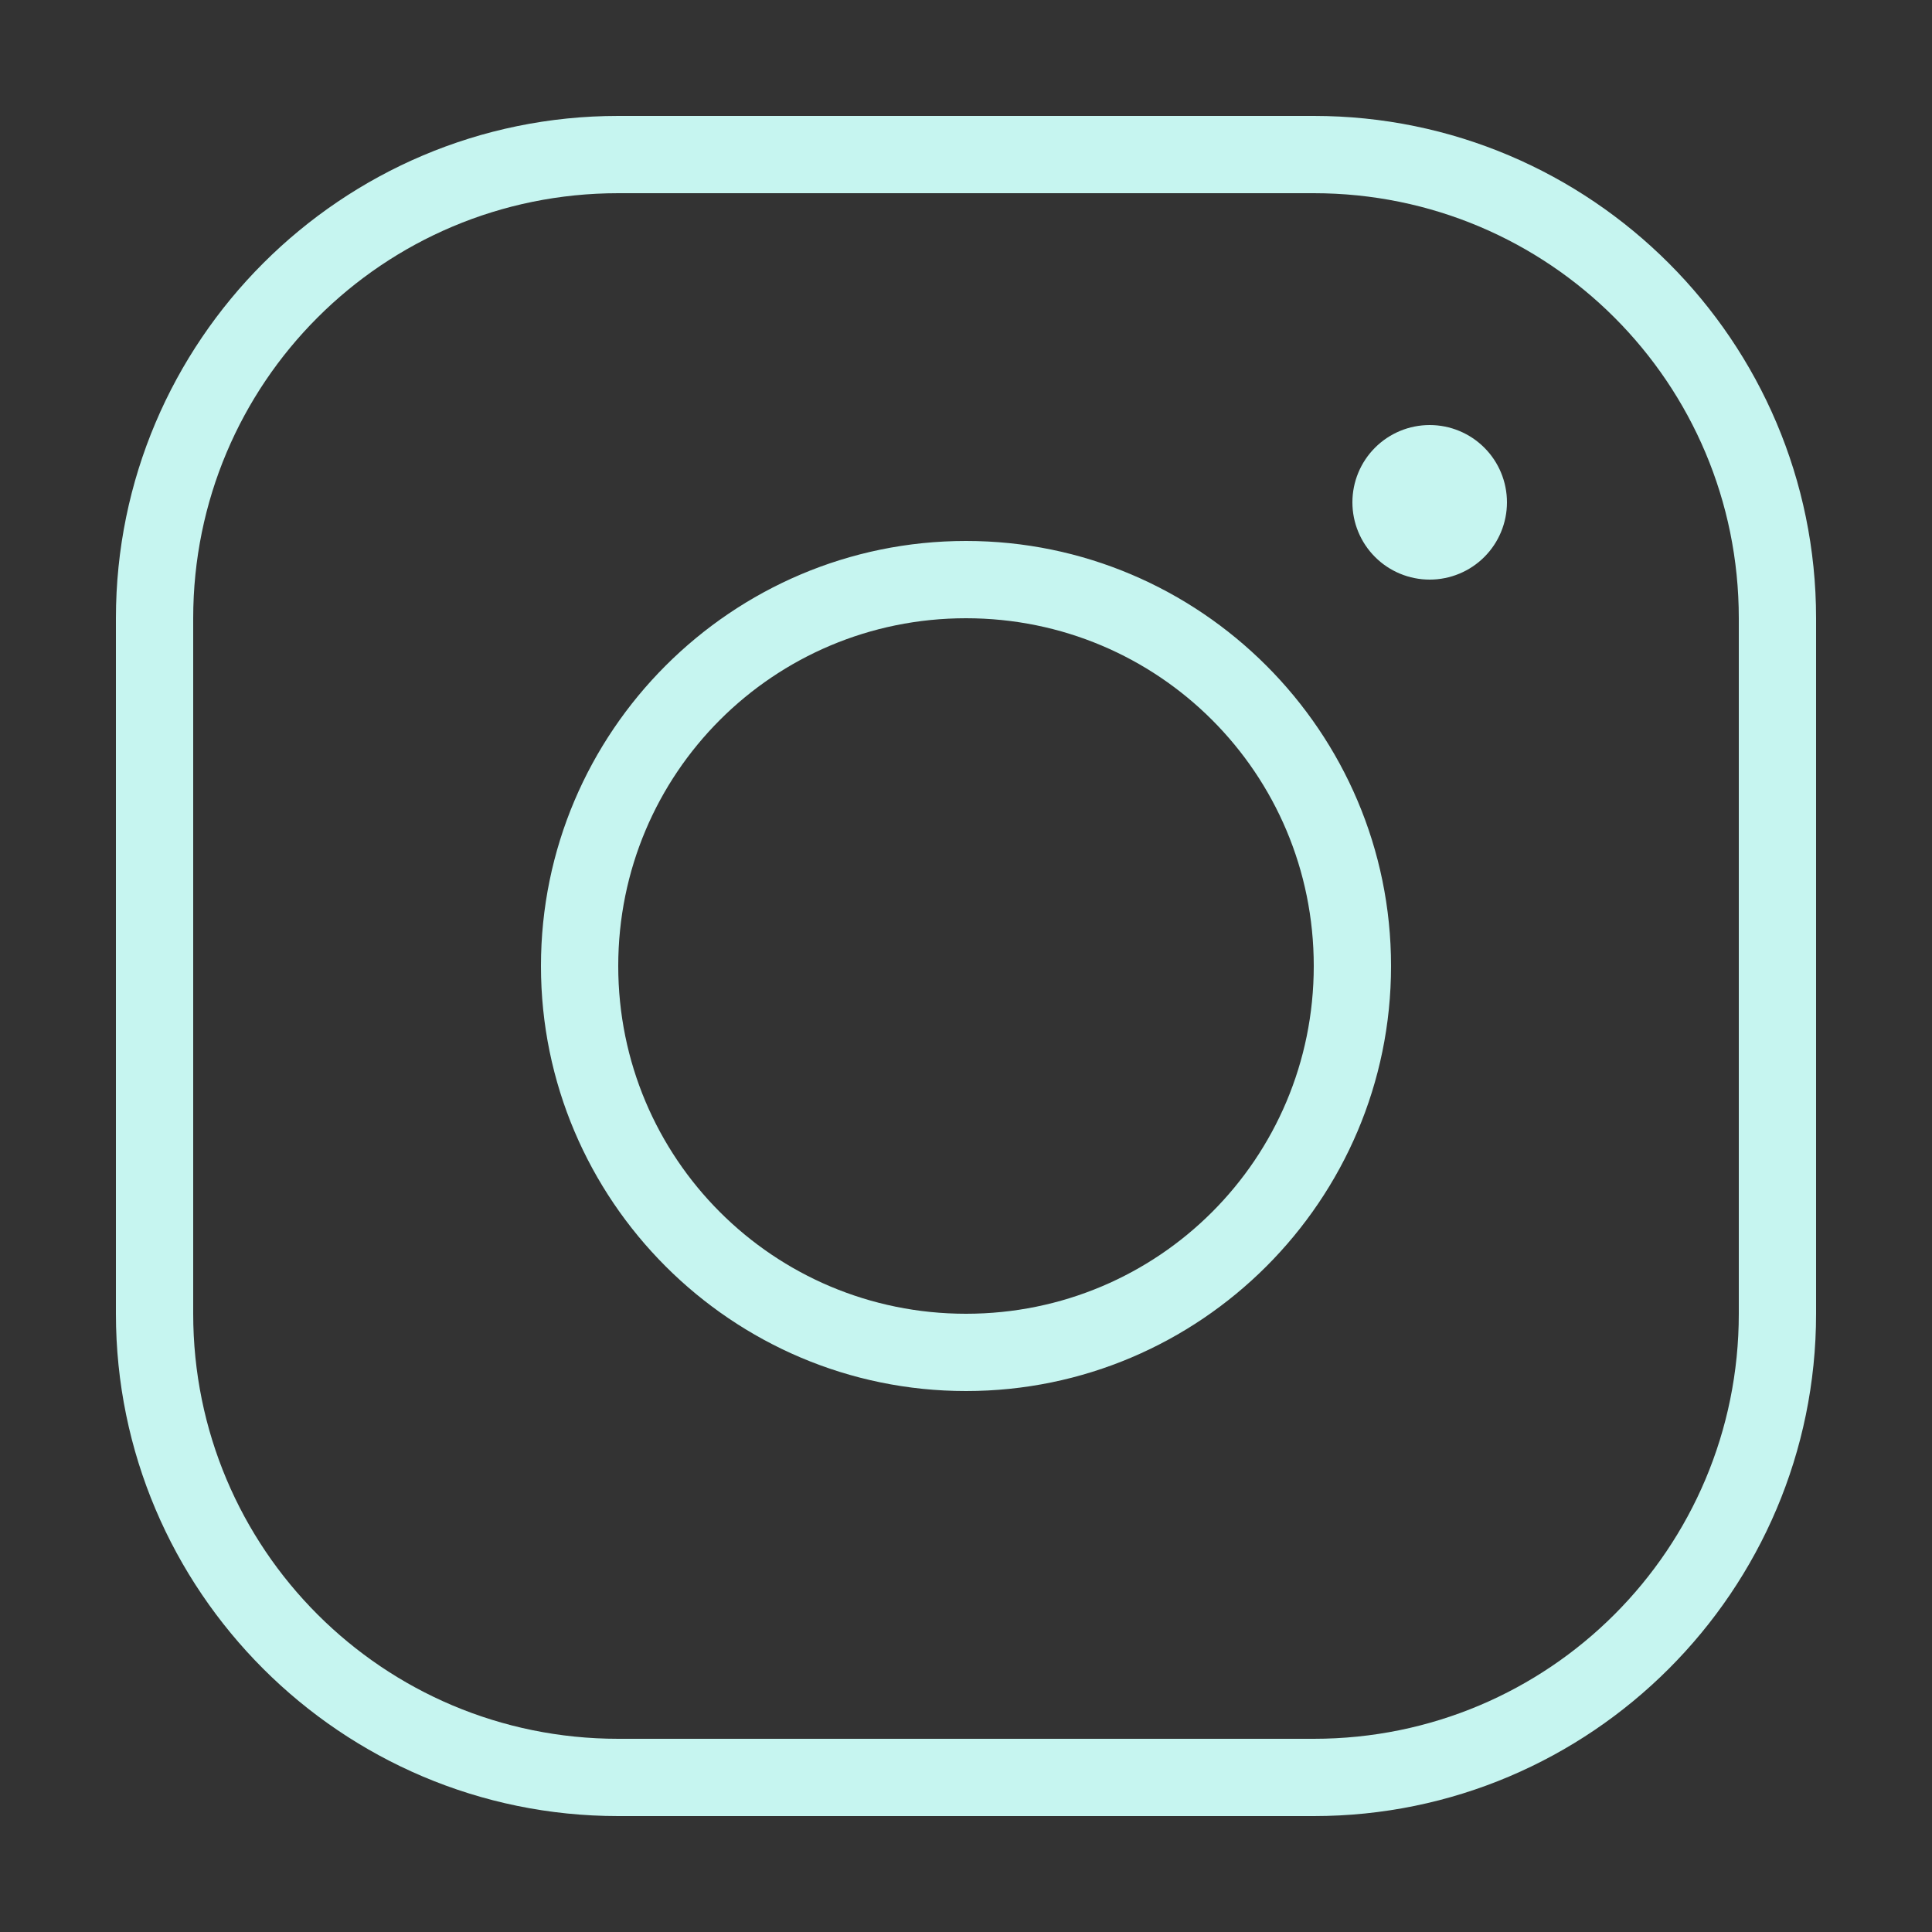 <svg width="28" height="28" viewBox="0 0 28 28" fill="none" xmlns="http://www.w3.org/2000/svg">
<rect x="0" y="0" width="28" height="28" fill="#333333" stroke="none"/>
<path d="M8.96 1.68C4.946 1.68 1.68 4.946 1.68 8.96V19.04C1.68 23.054 4.946 26.32 8.96 26.32H19.04C23.054 26.32 26.32 23.054 26.32 19.04V8.96C26.32 4.946 23.054 1.68 19.04 1.68H8.96ZM8.96 2.8H19.04C22.448 2.8 25.2 5.552 25.2 8.96V19.04C25.2 22.448 22.448 25.2 19.04 25.2H8.96C5.552 25.2 2.8 22.448 2.8 19.04V8.96C2.8 5.552 5.552 2.8 8.96 2.8ZM20.72 6.16C20.423 6.16 20.138 6.278 19.928 6.488C19.718 6.698 19.6 6.983 19.6 7.28C19.6 7.577 19.718 7.862 19.928 8.072C20.138 8.282 20.423 8.4 20.72 8.4C21.017 8.4 21.302 8.282 21.512 8.072C21.722 7.862 21.84 7.577 21.84 7.28C21.84 6.983 21.722 6.698 21.512 6.488C21.302 6.278 21.017 6.16 20.72 6.16ZM14 7.84C10.605 7.84 7.84 10.605 7.84 14C7.84 17.395 10.605 20.16 14 20.16C17.395 20.16 20.16 17.395 20.16 14C20.16 10.605 17.395 7.84 14 7.84ZM14 8.96C16.79 8.96 19.04 11.21 19.04 14C19.04 16.79 16.79 19.04 14 19.04C11.21 19.04 8.96 16.79 8.96 14C8.96 11.21 11.21 8.96 14 8.96Z" fill="#C6F5F0"/>
</svg>
